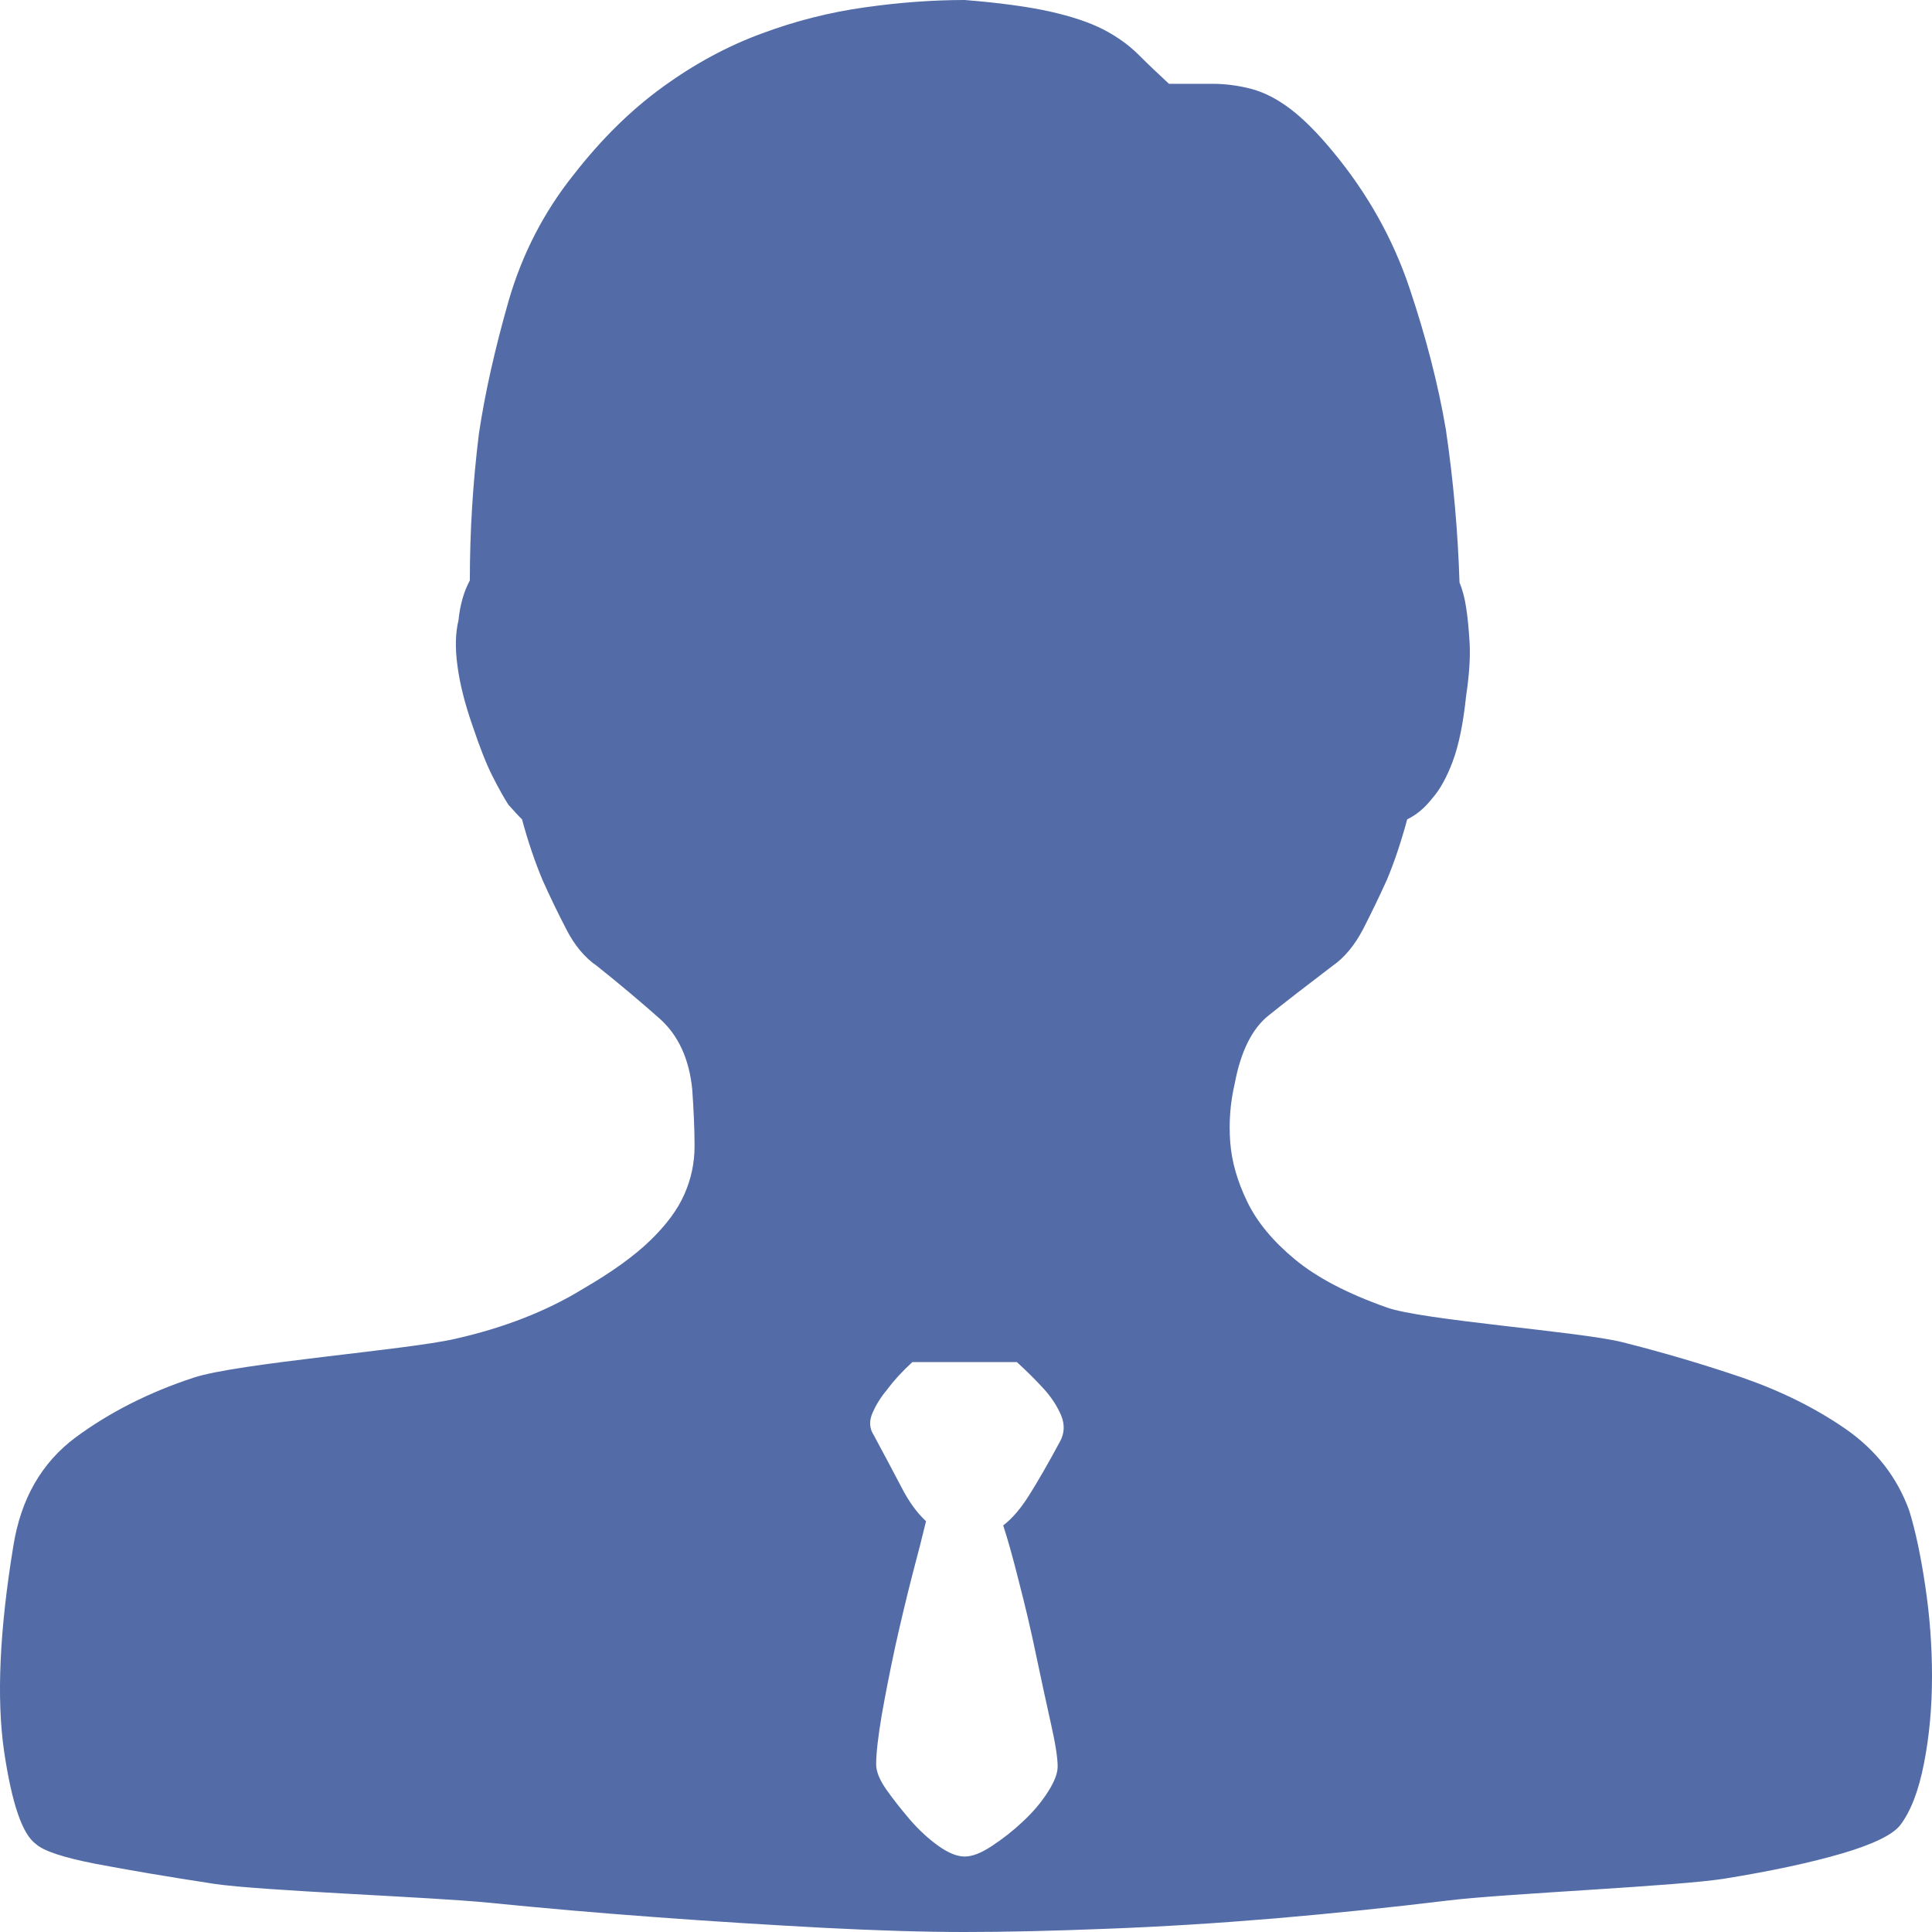 <?xml version="1.0" encoding="UTF-8"?>
<svg width="16px" height="16px" viewBox="0 0 16 16" version="1.1" xmlns="http://www.w3.org/2000/svg" xmlns:xlink="http://www.w3.org/1999/xlink">
    <!-- Generator: Sketch 57 (83077) - https://sketch.com -->
    <title>icon_zhuli_default</title>
    <desc>Created with Sketch.</desc>
    <g id="其他" stroke="none" stroke-width="1" fill="none" fill-rule="evenodd" fill-opacity="0.8">
        <g id="我的能力" transform="translate(-310, -587)" fill="#294791">
            <g id="编组-5" transform="translate(256, 195)">
                <path d="M69.812,404.512 C69.862,404.674 69.906,404.879 69.943,405.127 C69.981,405.377 70,405.628 70,405.883 C70,406.137 69.978,406.377 69.934,406.602 C69.89,406.828 69.825,406.999 69.737,407.115 C69.674,407.195 69.514,407.273 69.257,407.349 C69.001,407.424 68.677,407.494 68.289,407.557 C67.901,407.621 66.468,407.681 65.993,407.739 C65.516,407.797 65.04,407.846 64.564,407.887 C64.088,407.927 63.624,407.956 63.173,407.973 C62.722,407.991 62.328,408 61.989,408 C61.651,408 61.259,407.988 60.814,407.965 C60.37,407.941 59.912,407.913 59.442,407.878 C58.972,407.844 58.505,407.803 58.042,407.757 C57.578,407.71 56.155,407.659 55.773,407.601 C55.391,407.543 55.065,407.487 54.795,407.436 C54.526,407.384 54.36,407.329 54.297,407.271 C54.184,407.19 54.097,406.932 54.033,406.498 C53.971,406.065 53.996,405.501 54.11,404.806 C54.172,404.413 54.345,404.113 54.626,403.904 C54.908,403.696 55.233,403.531 55.604,403.409 C55.973,403.288 57.362,403.181 57.768,403.088 C58.176,402.996 58.53,402.857 58.831,402.672 C59.069,402.534 59.254,402.4 59.385,402.273 C59.517,402.145 59.611,402.019 59.667,401.892 C59.724,401.764 59.752,401.631 59.752,401.492 C59.752,401.353 59.745,401.197 59.733,401.024 C59.708,400.769 59.617,400.572 59.461,400.434 C59.304,400.295 59.132,400.15 58.944,400 C58.843,399.931 58.758,399.829 58.69,399.696 C58.621,399.563 58.555,399.427 58.493,399.288 C58.43,399.138 58.373,398.97 58.323,398.785 C58.298,398.762 58.261,398.721 58.21,398.664 C58.173,398.606 58.129,398.528 58.079,398.429 C58.029,398.331 57.973,398.189 57.911,398.004 C57.847,397.819 57.806,397.654 57.788,397.51 C57.768,397.365 57.772,397.24 57.797,397.137 C57.81,397.009 57.841,396.899 57.891,396.807 C57.891,396.402 57.916,395.997 57.966,395.592 C58.016,395.257 58.098,394.892 58.21,394.499 C58.323,394.105 58.505,393.753 58.756,393.44 C58.982,393.151 59.225,392.911 59.489,392.72 C59.752,392.529 60.024,392.382 60.307,392.278 C60.588,392.173 60.874,392.101 61.162,392.061 C61.449,392.02 61.725,392 61.989,392 C62.277,392.023 62.512,392.055 62.693,392.095 C62.875,392.136 63.022,392.185 63.135,392.243 C63.248,392.301 63.345,392.37 63.427,392.451 C63.508,392.532 63.593,392.613 63.681,392.694 L64.038,392.694 C64.15,392.694 64.26,392.709 64.366,392.737 C64.473,392.766 64.579,392.821 64.686,392.902 C64.793,392.983 64.909,393.099 65.034,393.25 C65.322,393.596 65.535,393.975 65.673,394.386 C65.811,394.797 65.911,395.187 65.974,395.557 C66.037,395.985 66.074,396.408 66.087,396.824 C66.111,396.882 66.13,396.951 66.142,397.032 C66.155,397.114 66.164,397.212 66.171,397.328 C66.177,397.443 66.168,397.588 66.142,397.761 C66.118,397.993 66.08,398.175 66.03,398.308 C65.98,398.441 65.923,398.542 65.861,398.612 C65.798,398.692 65.729,398.75 65.654,398.785 C65.604,398.97 65.548,399.138 65.485,399.288 C65.422,399.427 65.356,399.563 65.288,399.696 C65.218,399.829 65.134,399.931 65.034,400 C64.821,400.162 64.645,400.298 64.508,400.408 C64.37,400.517 64.276,400.706 64.226,400.971 C64.188,401.134 64.176,401.295 64.188,401.457 C64.2,401.62 64.248,401.785 64.329,401.952 C64.41,402.12 64.542,402.279 64.723,402.429 C64.905,402.58 65.159,402.713 65.485,402.828 C65.773,402.933 67.09,403.028 67.434,403.115 C67.779,403.202 68.11,403.3 68.43,403.409 C68.75,403.52 69.035,403.661 69.286,403.835 C69.536,404.009 69.712,404.234 69.812,404.512 Z M62.778,403.939 C62.816,403.87 62.819,403.797 62.788,403.722 C62.756,403.647 62.709,403.574 62.647,403.505 C62.584,403.436 62.509,403.36 62.421,403.28 L61.556,403.28 C61.469,403.36 61.4,403.436 61.349,403.505 C61.3,403.563 61.259,403.627 61.228,403.696 C61.196,403.766 61.199,403.829 61.237,403.887 C61.324,404.049 61.4,404.191 61.463,404.312 C61.525,404.434 61.594,404.529 61.669,404.598 C61.644,404.702 61.607,404.85 61.556,405.041 C61.507,405.232 61.46,405.428 61.415,405.631 C61.371,405.834 61.334,406.024 61.302,406.204 C61.272,406.383 61.256,406.519 61.256,406.611 C61.256,406.67 61.283,406.738 61.34,406.82 C61.397,406.901 61.463,406.984 61.537,407.071 C61.613,407.158 61.691,407.23 61.773,407.288 C61.854,407.346 61.927,407.375 61.989,407.375 C62.052,407.375 62.126,407.346 62.214,407.288 C62.302,407.23 62.387,407.164 62.468,407.088 C62.549,407.013 62.619,406.932 62.675,406.845 C62.731,406.759 62.759,406.687 62.759,406.629 C62.759,406.559 62.741,406.441 62.703,406.273 C62.665,406.105 62.625,405.917 62.581,405.709 C62.538,405.501 62.49,405.298 62.439,405.102 C62.39,404.905 62.346,404.749 62.308,404.633 C62.384,404.575 62.455,404.491 62.524,404.381 C62.593,404.272 62.678,404.124 62.778,403.939 Z" id="icon_zhuli_default"></path>
            </g>
        </g>
    </g>
</svg>